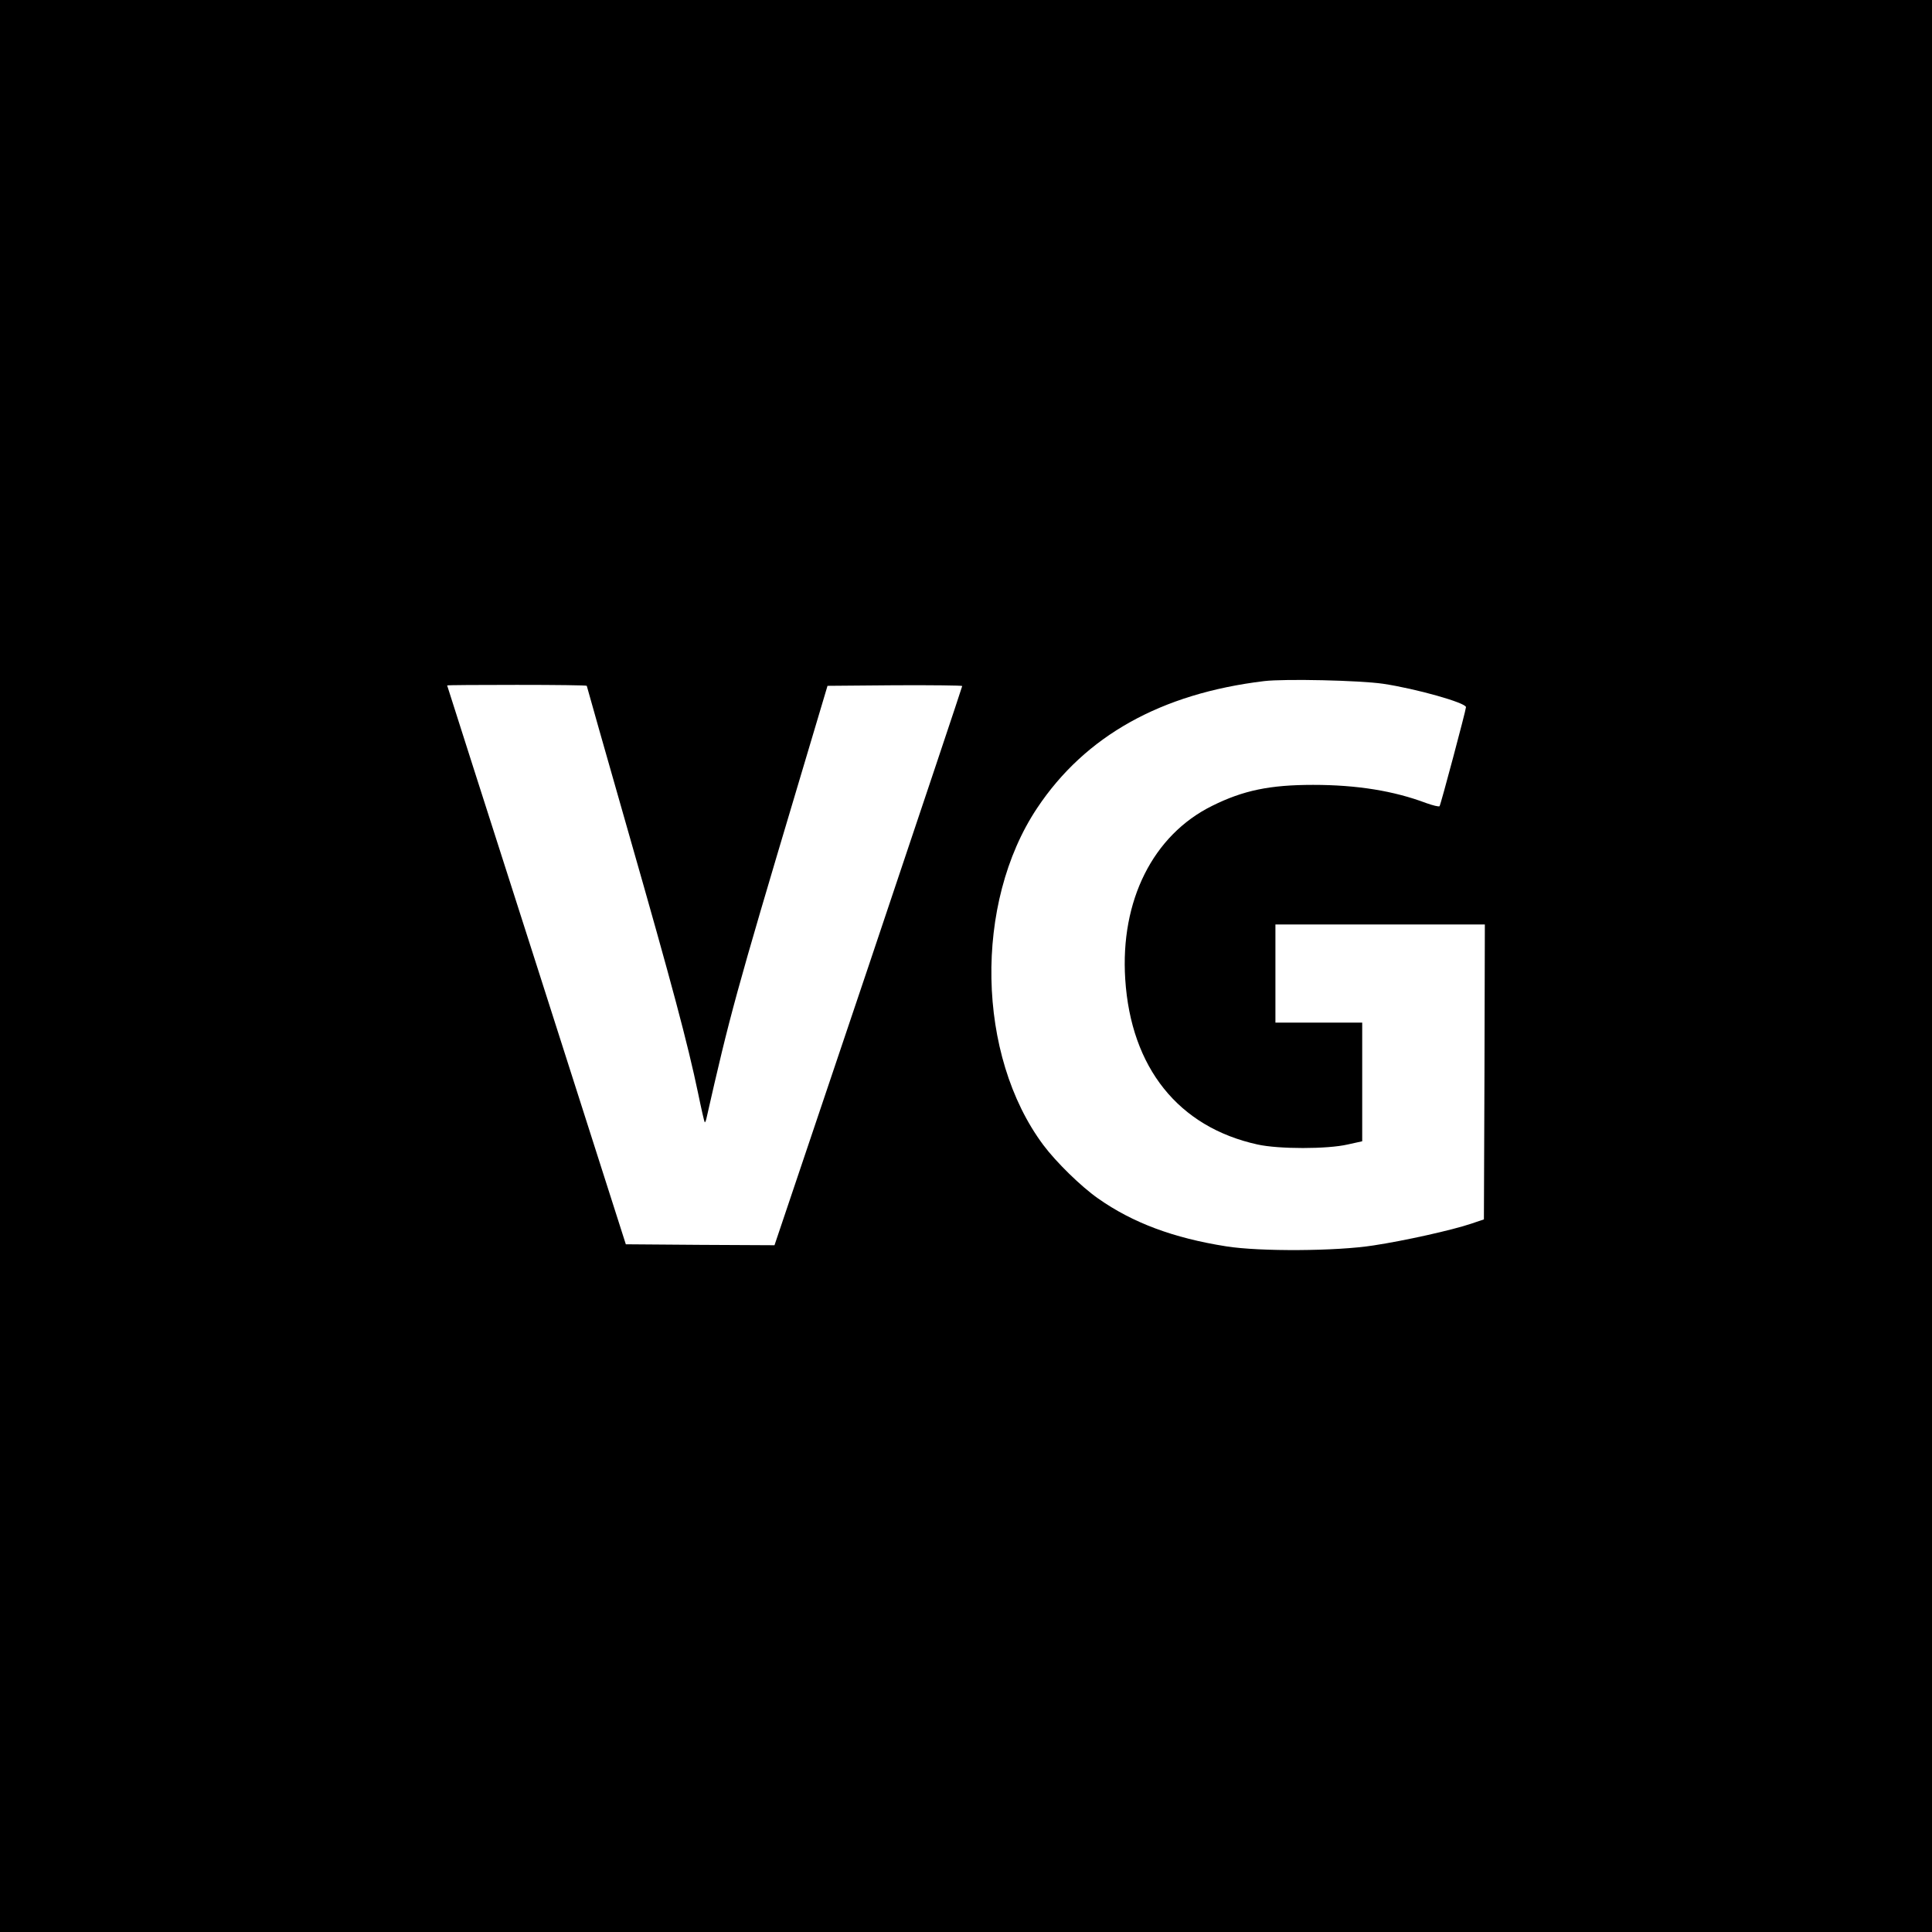 <?xml version="1.0" standalone="no"?>
<!DOCTYPE svg PUBLIC "-//W3C//DTD SVG 20010904//EN"
 "http://www.w3.org/TR/2001/REC-SVG-20010904/DTD/svg10.dtd">
<svg version="1.0" xmlns="http://www.w3.org/2000/svg"
 width="1024pt" height="1024pt" viewBox="0 0 1024 1024"
 preserveAspectRatio="xMidYMid meet">
<g transform="translate(0,1024) scale(0.1,-0.1)"
fill="#000000" stroke="none">
<path d="M0 5120 l0 -5120 5120 0 5120 0 0 5120 0 5120 -5120 0 -5120 0 0
-5120z m7330 1496 c175 -26 440 -101 440 -124 0 -15 -134 -518 -140 -525 -3
-4 -36 4 -72 17 -170 64 -365 96 -598 96 -229 0 -370 -29 -535 -111 -314 -155
-488 -503 -461 -919 30 -469 282 -784 701 -876 112 -25 370 -25 478 0 l77 17
0 315 0 314 -230 0 -230 0 0 260 0 260 555 0 555 0 -2 -782 -3 -781 -68 -23
c-101 -34 -352 -90 -517 -115 -196 -31 -604 -33 -780 -5 -280 44 -497 125
-680 254 -90 63 -222 192 -290 283 -354 474 -369 1282 -33 1786 255 383 657
607 1203 673 110 13 506 4 630 -14z m-4220 -11 c0 -3 101 -357 224 -788 229
-800 311 -1108 366 -1371 17 -83 33 -152 35 -154 2 -2 6 6 9 19 125 551 154
658 484 1764 l158 530 357 3 c196 1 357 -1 357 -4 0 -4 -224 -673 -497 -1486
l-498 -1478 -394 2 -394 3 -473 1480 c-261 814 -474 1481 -474 1482 0 2 167 3
370 3 204 0 370 -2 370 -5z"/>
</g>
</svg>
